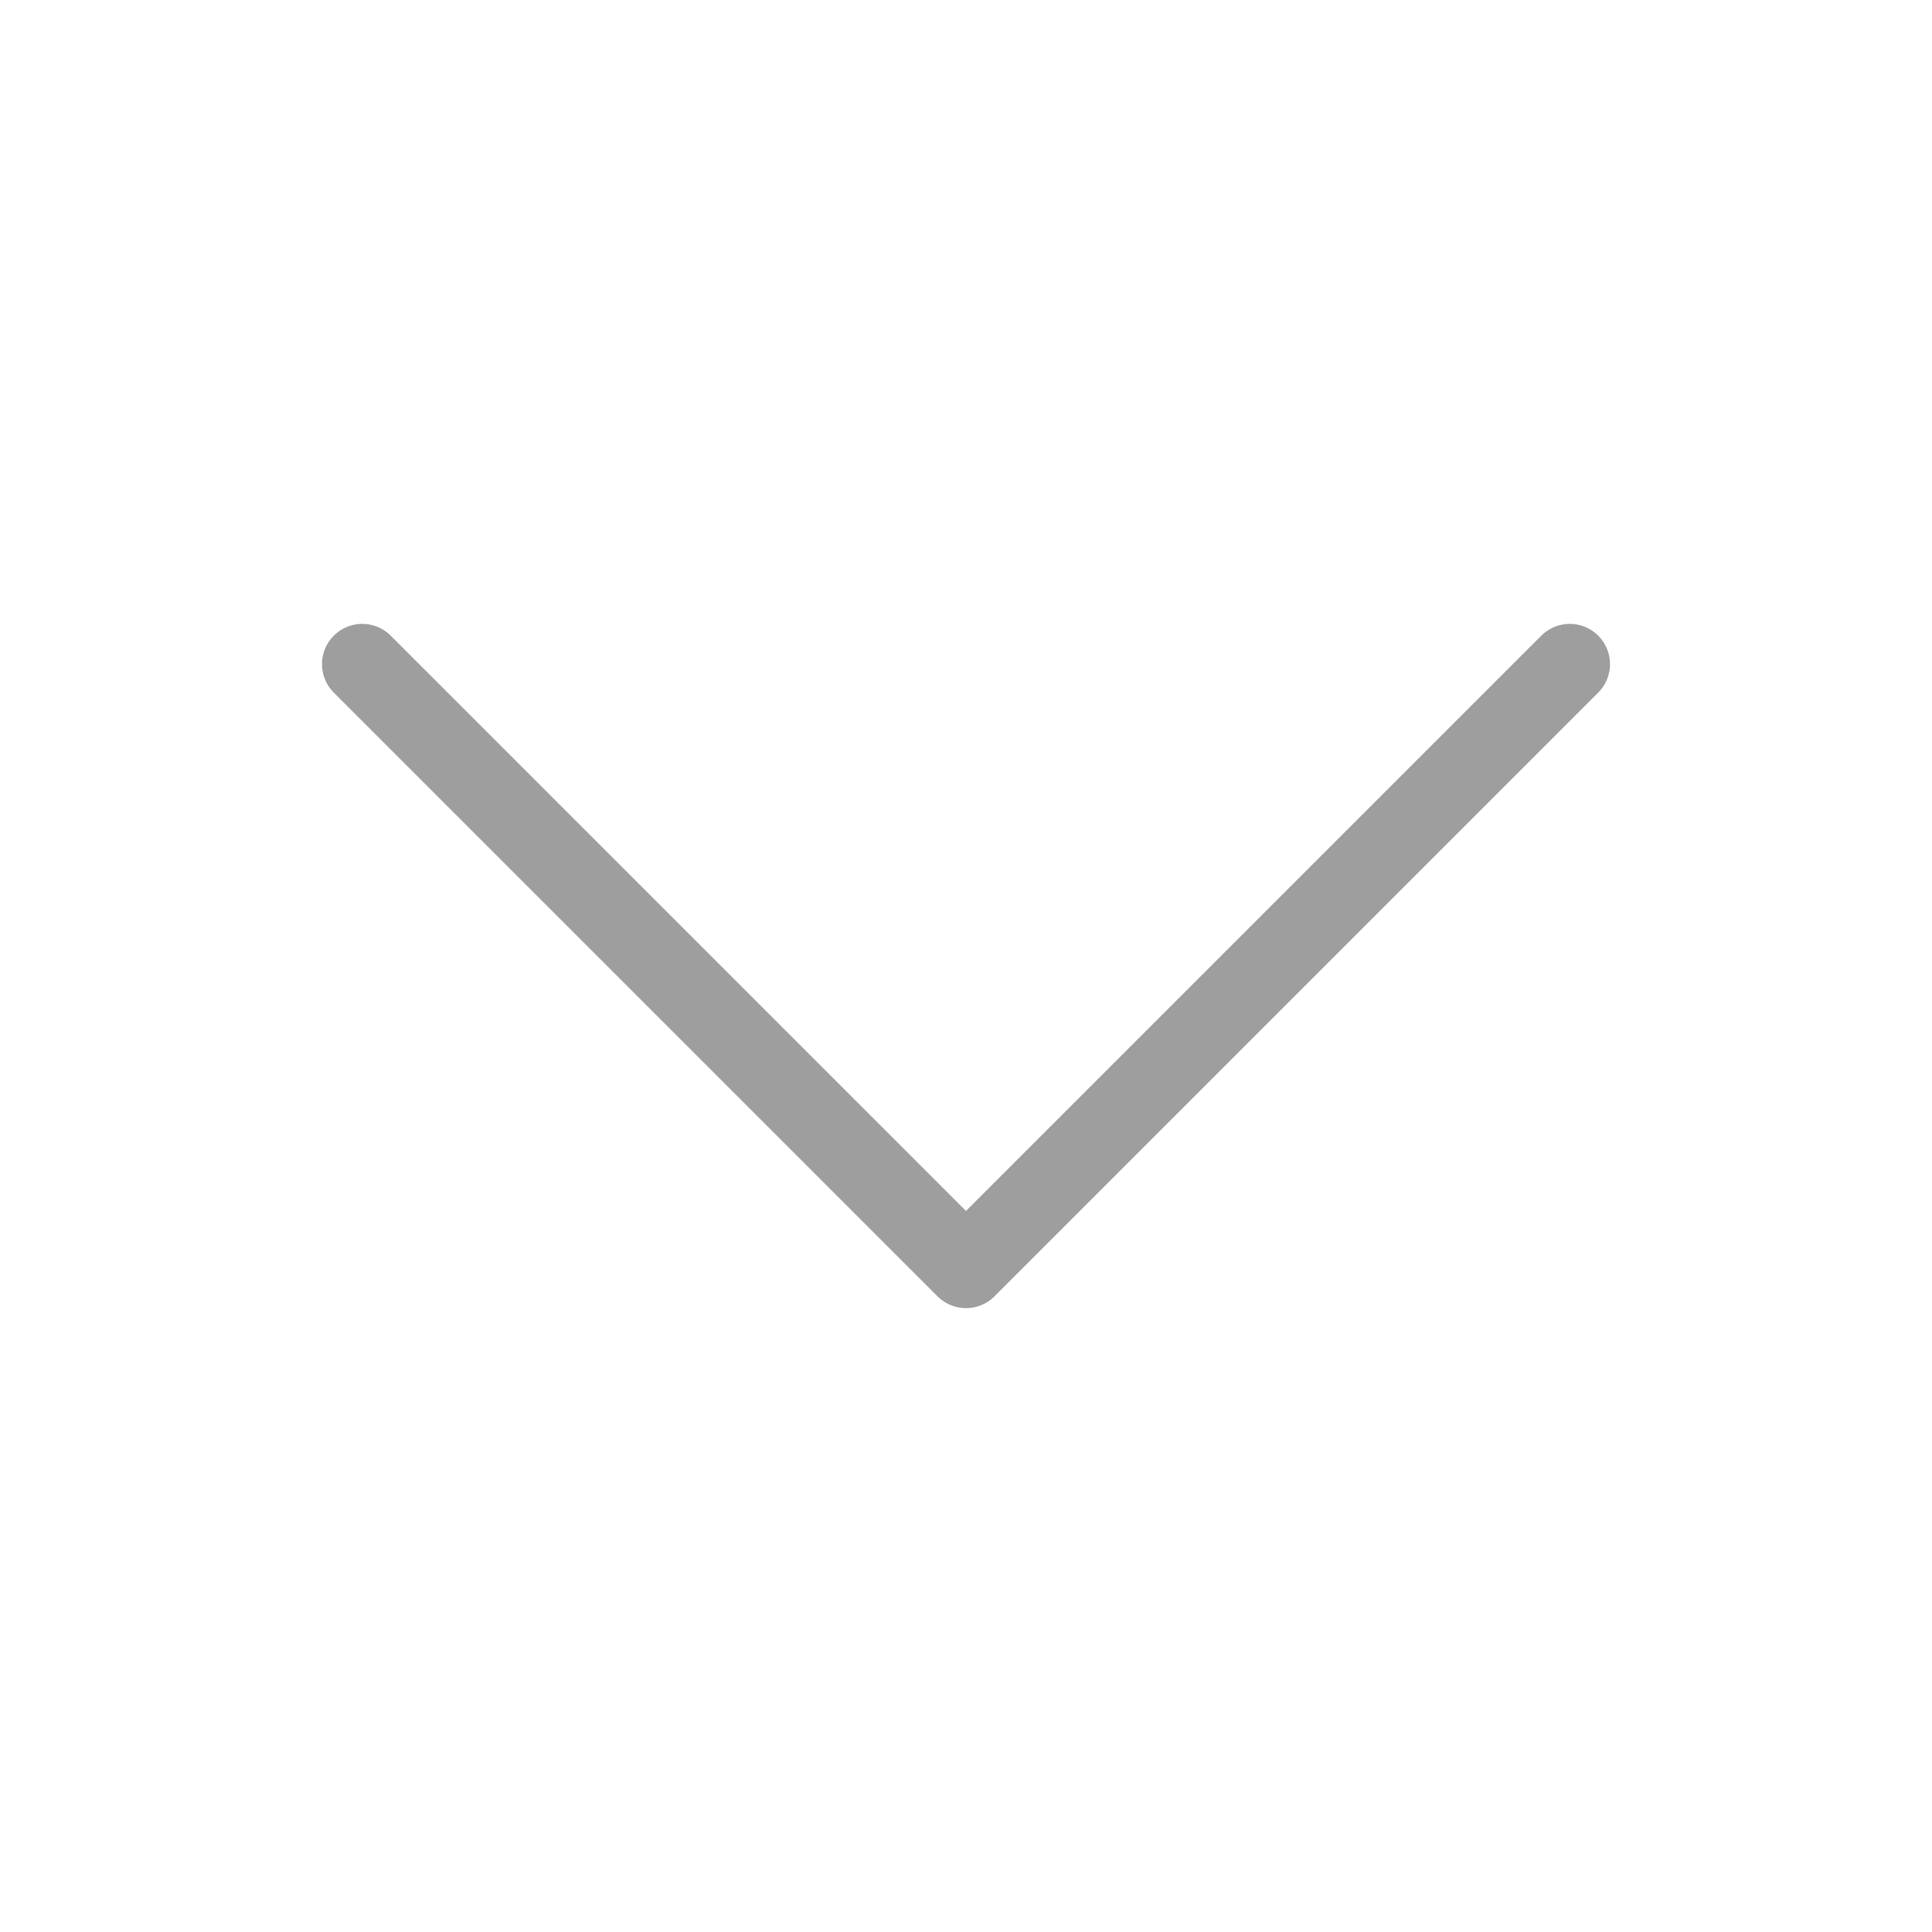 <svg width="24" height="24" viewBox="0 0 24 24" fill="none" xmlns="http://www.w3.org/2000/svg">
<path d="M4.5 8.25L12 15.75L19.5 8.25" stroke="#9E9E9E" stroke-linecap="round" stroke-linejoin="round"/>
</svg>

